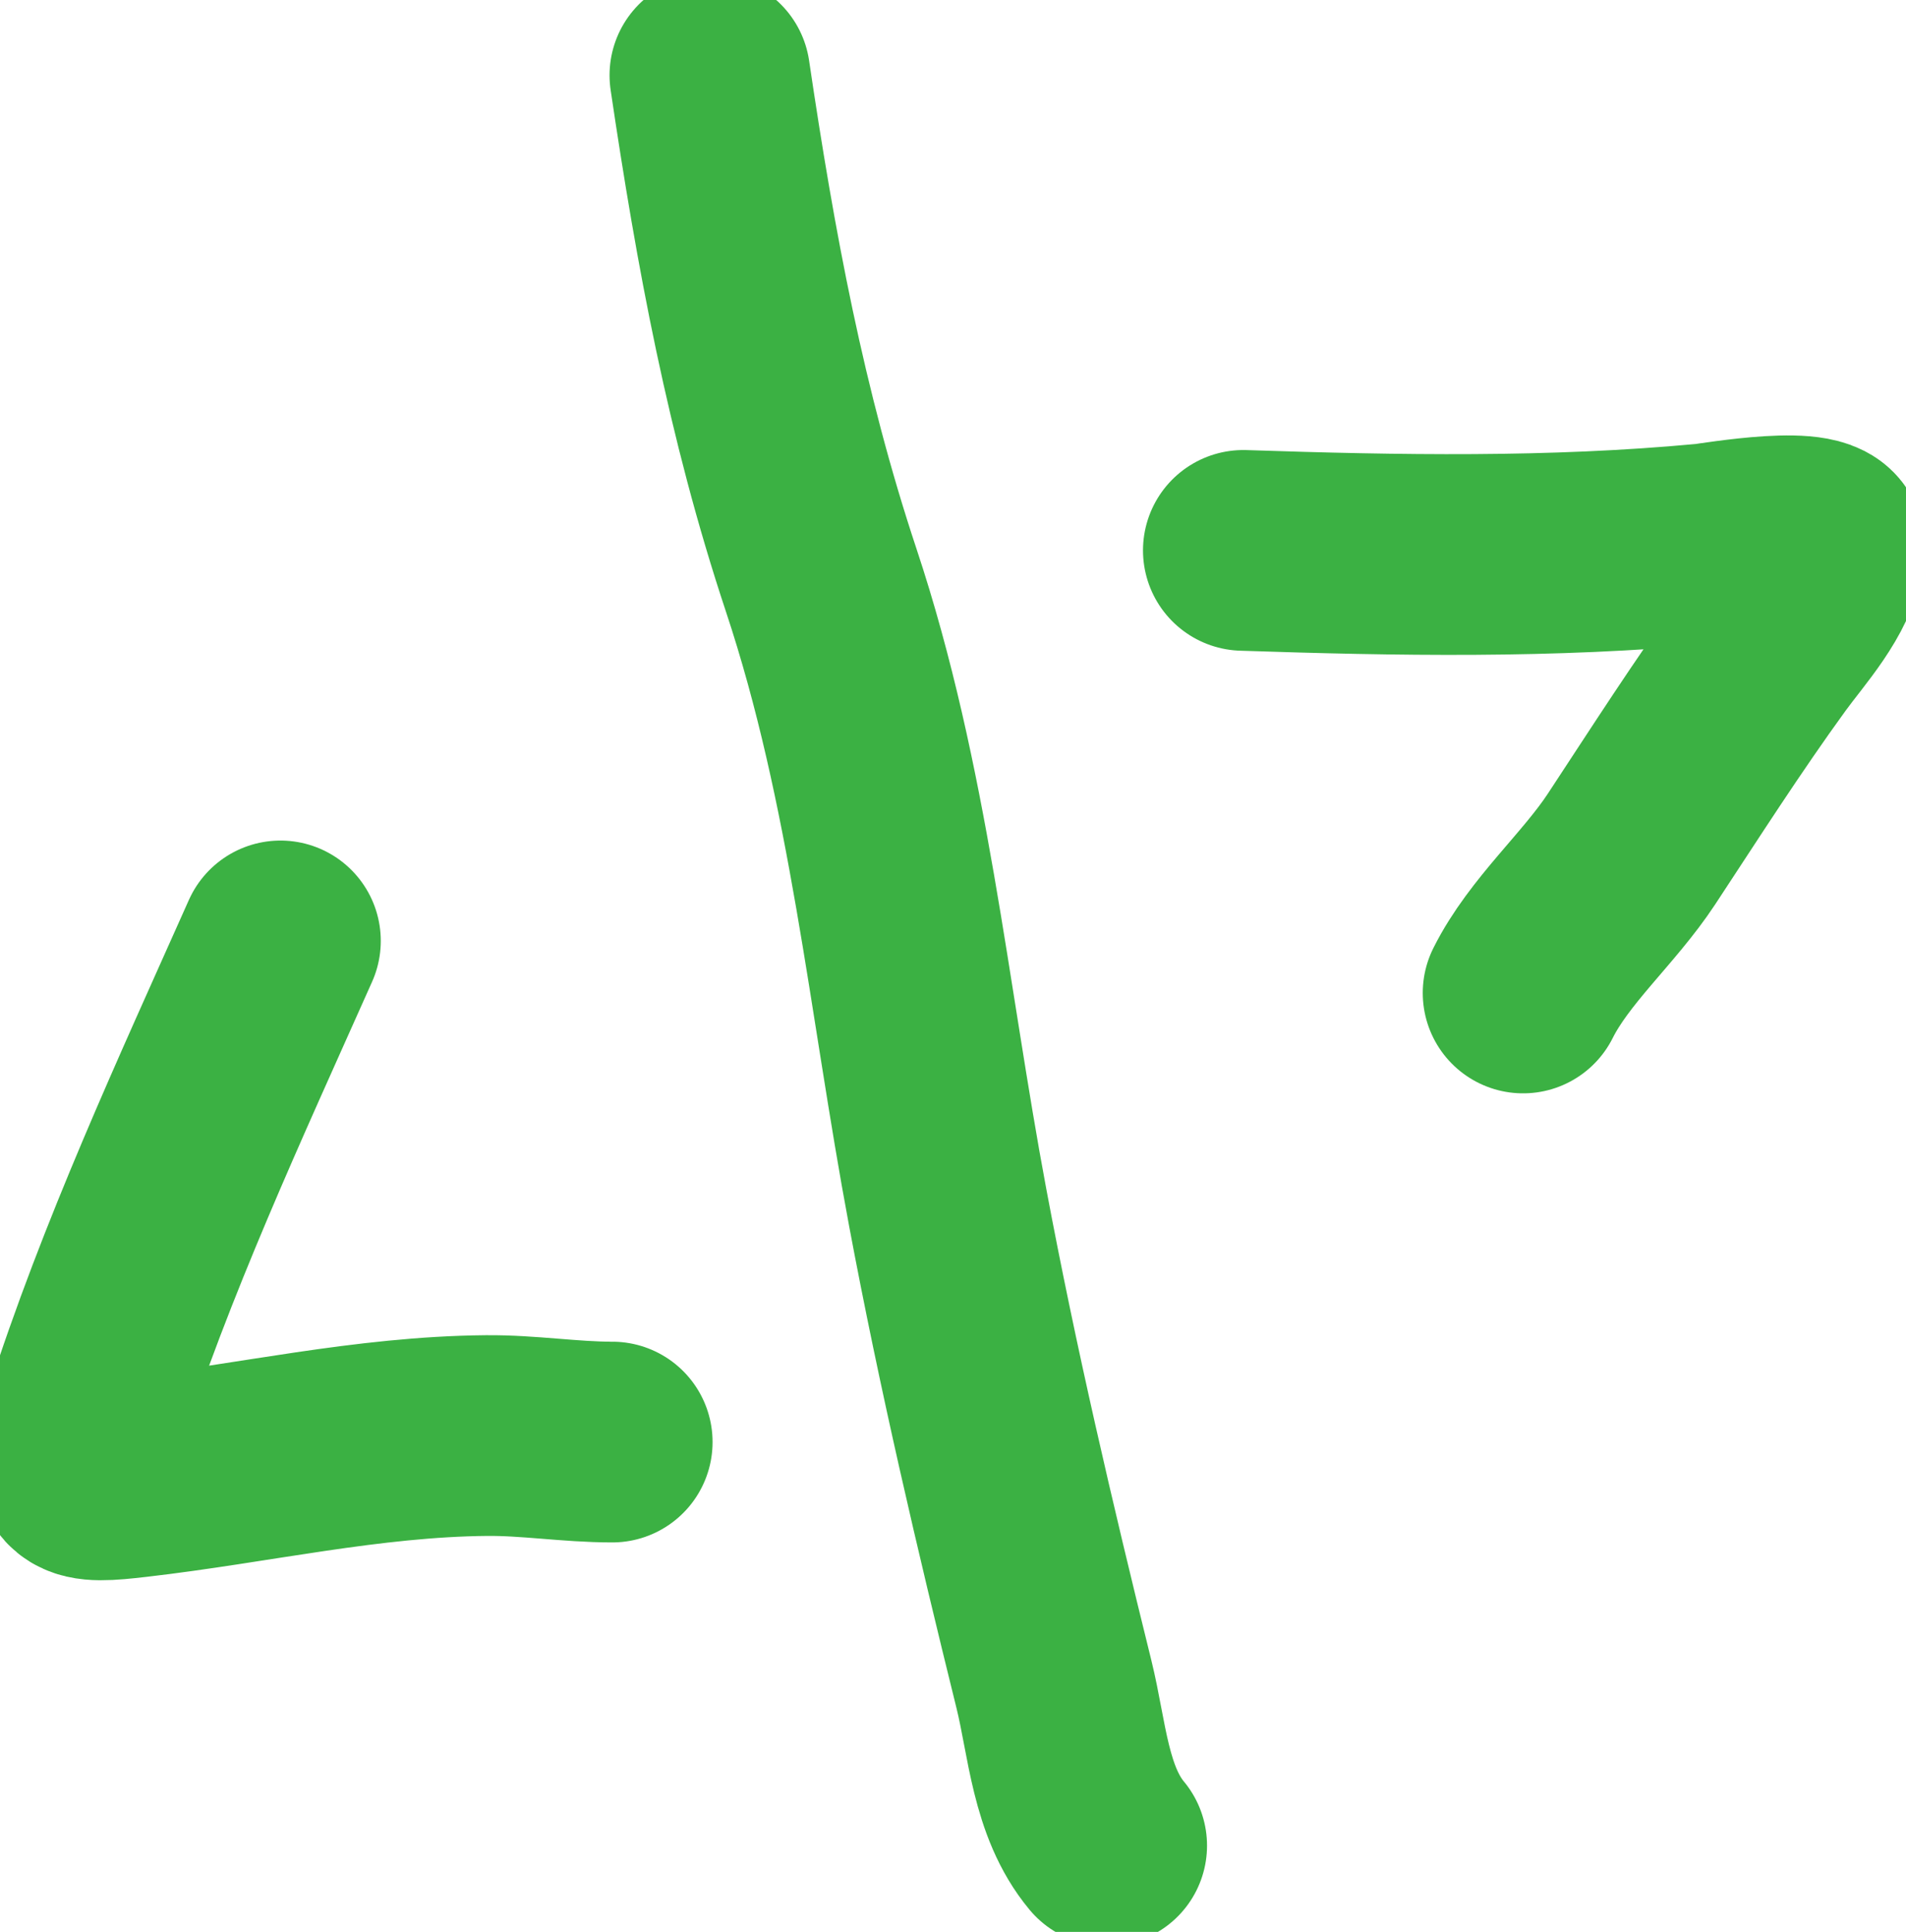 <svg width="76" height="77" viewBox="0 0 76 77" fill="none" xmlns="http://www.w3.org/2000/svg">
<path d="M11.183 37.502C8.373 43.803 5.417 50.154 3.314 56.741C2.559 59.108 3.133 59.135 5.39 58.874C10.082 58.333 14.653 57.258 19.398 57.217C21.084 57.202 22.737 57.476 24.413 57.476" stroke="#3BB143" stroke-width="8" stroke-linecap="round"/>
<path d="M28.305 3C29.328 9.907 30.542 16.493 32.743 23.119C35.461 31.298 36.208 39.697 37.788 48.123C38.986 54.514 40.465 60.823 42.025 67.132C42.558 69.29 42.666 71.804 44.129 73.56" stroke="#3BB143" stroke-width="8" stroke-linecap="round"/>
<path d="M49.576 21.937C55.72 22.141 61.864 22.251 67.994 21.678C68.471 21.633 72.914 20.846 72.75 21.908C72.519 23.415 71.202 24.81 70.358 25.972C68.494 28.538 66.797 31.194 65.054 33.841C63.765 35.8 61.767 37.505 60.731 39.577" stroke="#3BB143" stroke-width="8" stroke-linecap="round"/>
</svg>
